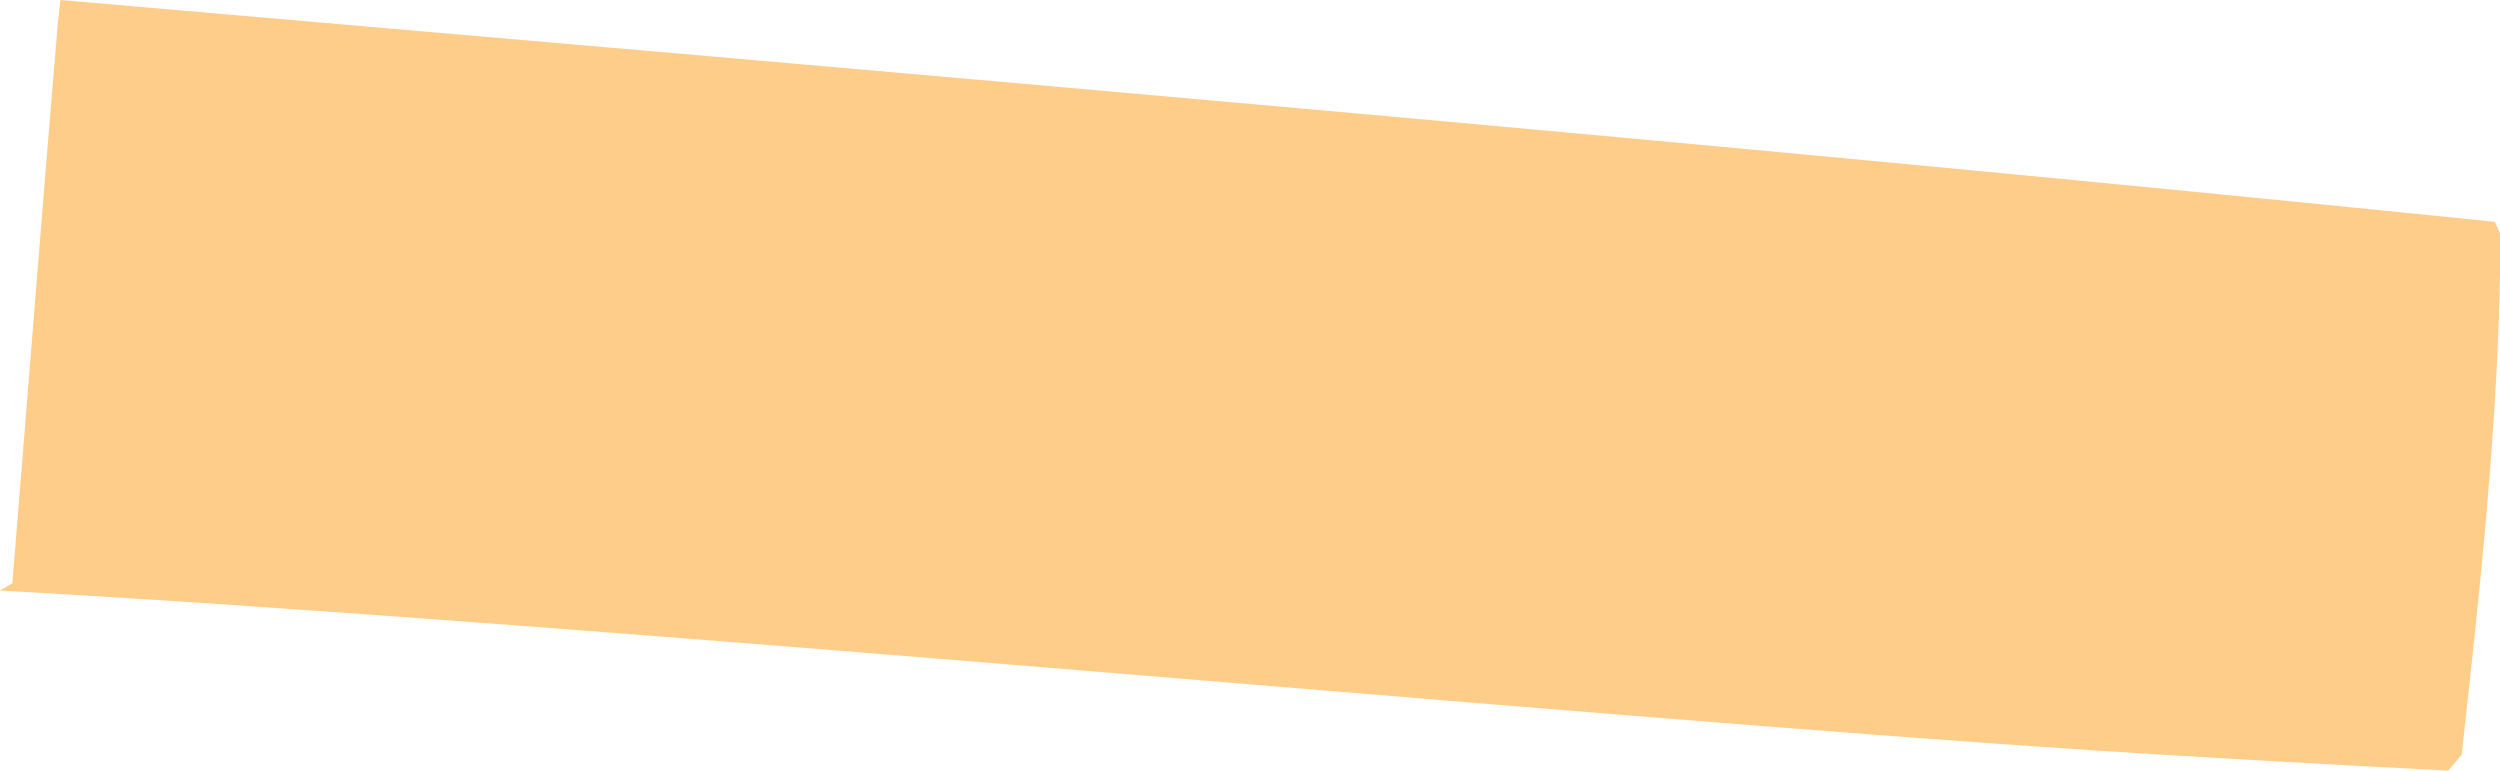 <?xml version="1.0" encoding="iso-8859-1"?>
<!-- Generator: Adobe Illustrator 16.0.0, SVG Export Plug-In . SVG Version: 6.00 Build 0)  -->
<!DOCTYPE svg PUBLIC "-//W3C//DTD SVG 1.1//EN" "http://www.w3.org/Graphics/SVG/1.1/DTD/svg11.dtd">
<svg version="1.1" id="Layer_1" xmlns="http://www.w3.org/2000/svg" xmlns:xlink="http://www.w3.org/1999/xlink" x="0px" y="0px"
	 width="5.872px" height="1.81px" viewBox="0 0 5.872 1.81" style="enable-background:new 0 0 5.872 1.81;" xml:space="preserve">
<path style="fill:#FFCD8A;" d="M0.029,1.37C0.064,0.942,0.1,0.479,0.136,0.052L0.142,0c2.046,0.177,3.924,0.338,5.718,0.521
	l0.013,0.029c0,0.427-0.056,0.902-0.091,1.223L5.75,1.81C5.438,1.794,5.156,1.778,4.91,1.762C3.682,1.681,1.46,1.469,0,1.387
	L0.029,1.37z"/>
</svg>
